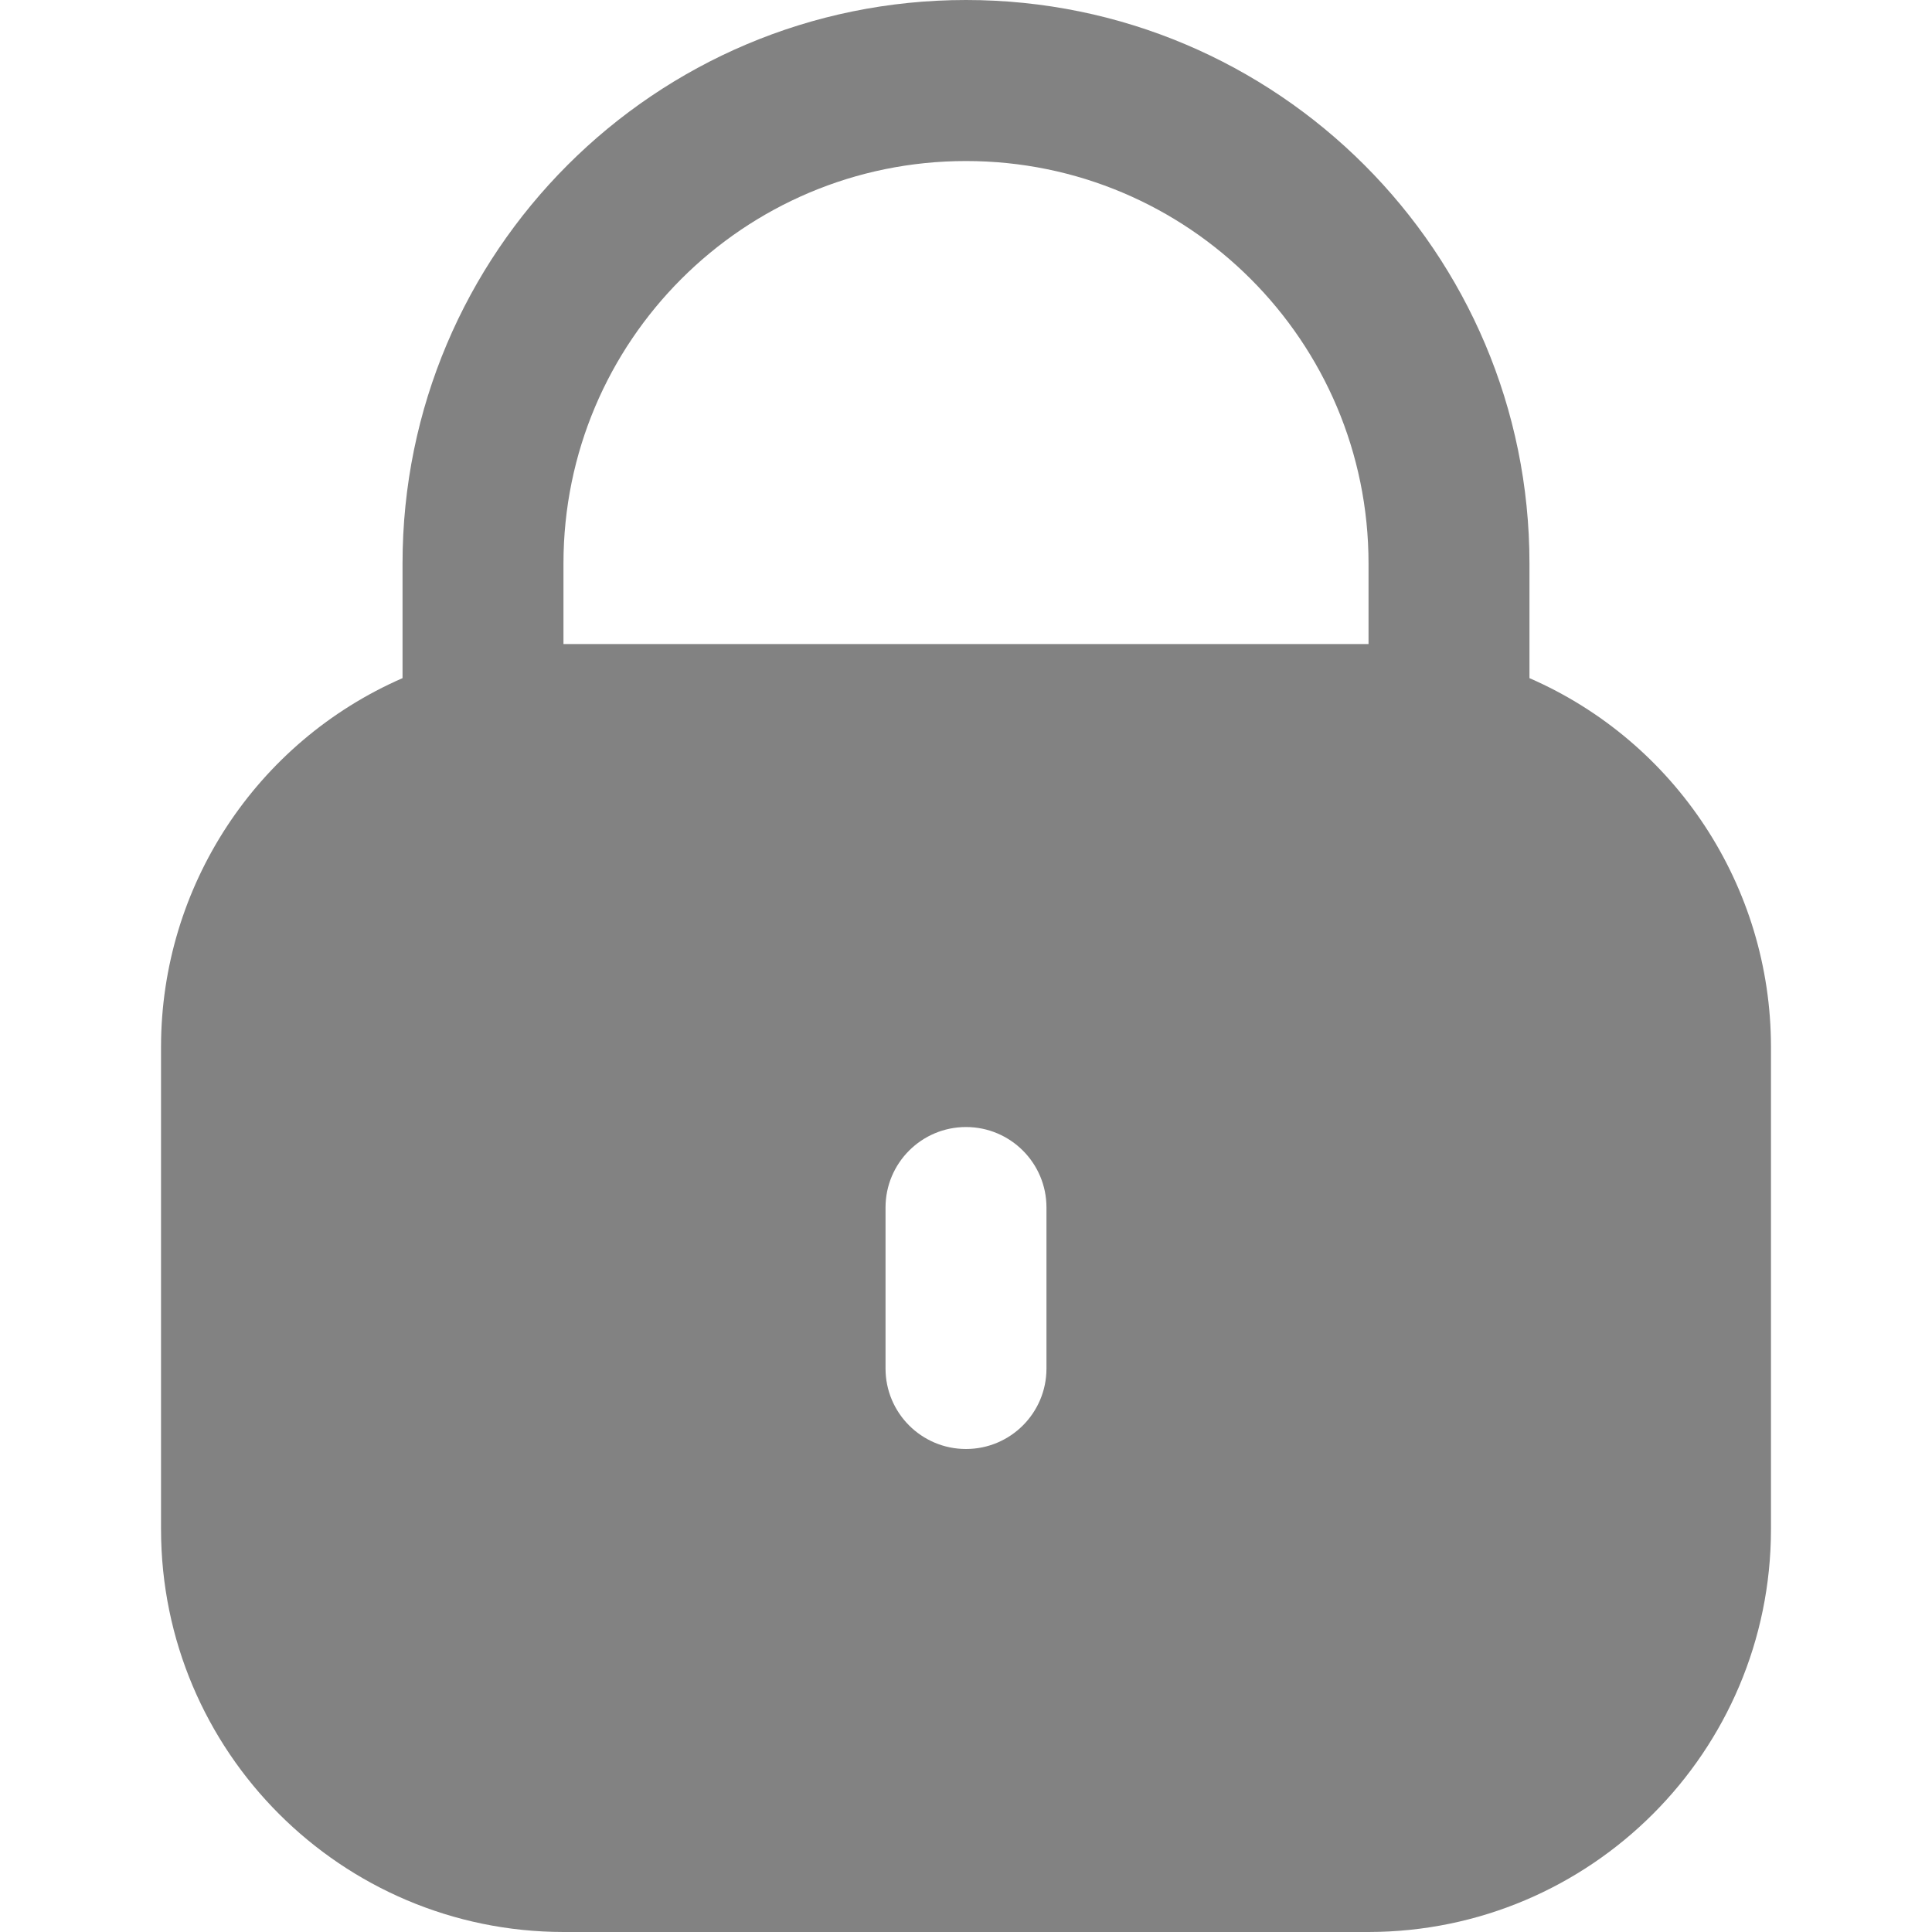 <svg width="20" height="20" viewBox="0 0 20 20" fill="none" xmlns="http://www.w3.org/2000/svg">
<path d="M15.833 7.02V5.833C15.833 2.612 13.222 0 10 0C6.778 0 4.167 2.612 4.167 5.833V7.02C2.65 7.682 1.669 9.179 1.667 10.833V15.833C1.669 18.133 3.533 19.997 5.833 20H14.167C16.467 19.997 18.331 18.133 18.333 15.833V10.833C18.331 9.179 17.35 7.682 15.833 7.02ZM10.833 14.167C10.833 14.627 10.46 15 10 15C9.54 15 9.167 14.627 9.167 14.167V12.5C9.167 12.04 9.54 11.667 10 11.667C10.46 11.667 10.833 12.04 10.833 12.5V14.167ZM14.167 6.667H5.833V5.833C5.833 3.532 7.699 1.667 10 1.667C12.301 1.667 14.167 3.532 14.167 5.833V6.667Z" fill="#828282"/>
</svg>

